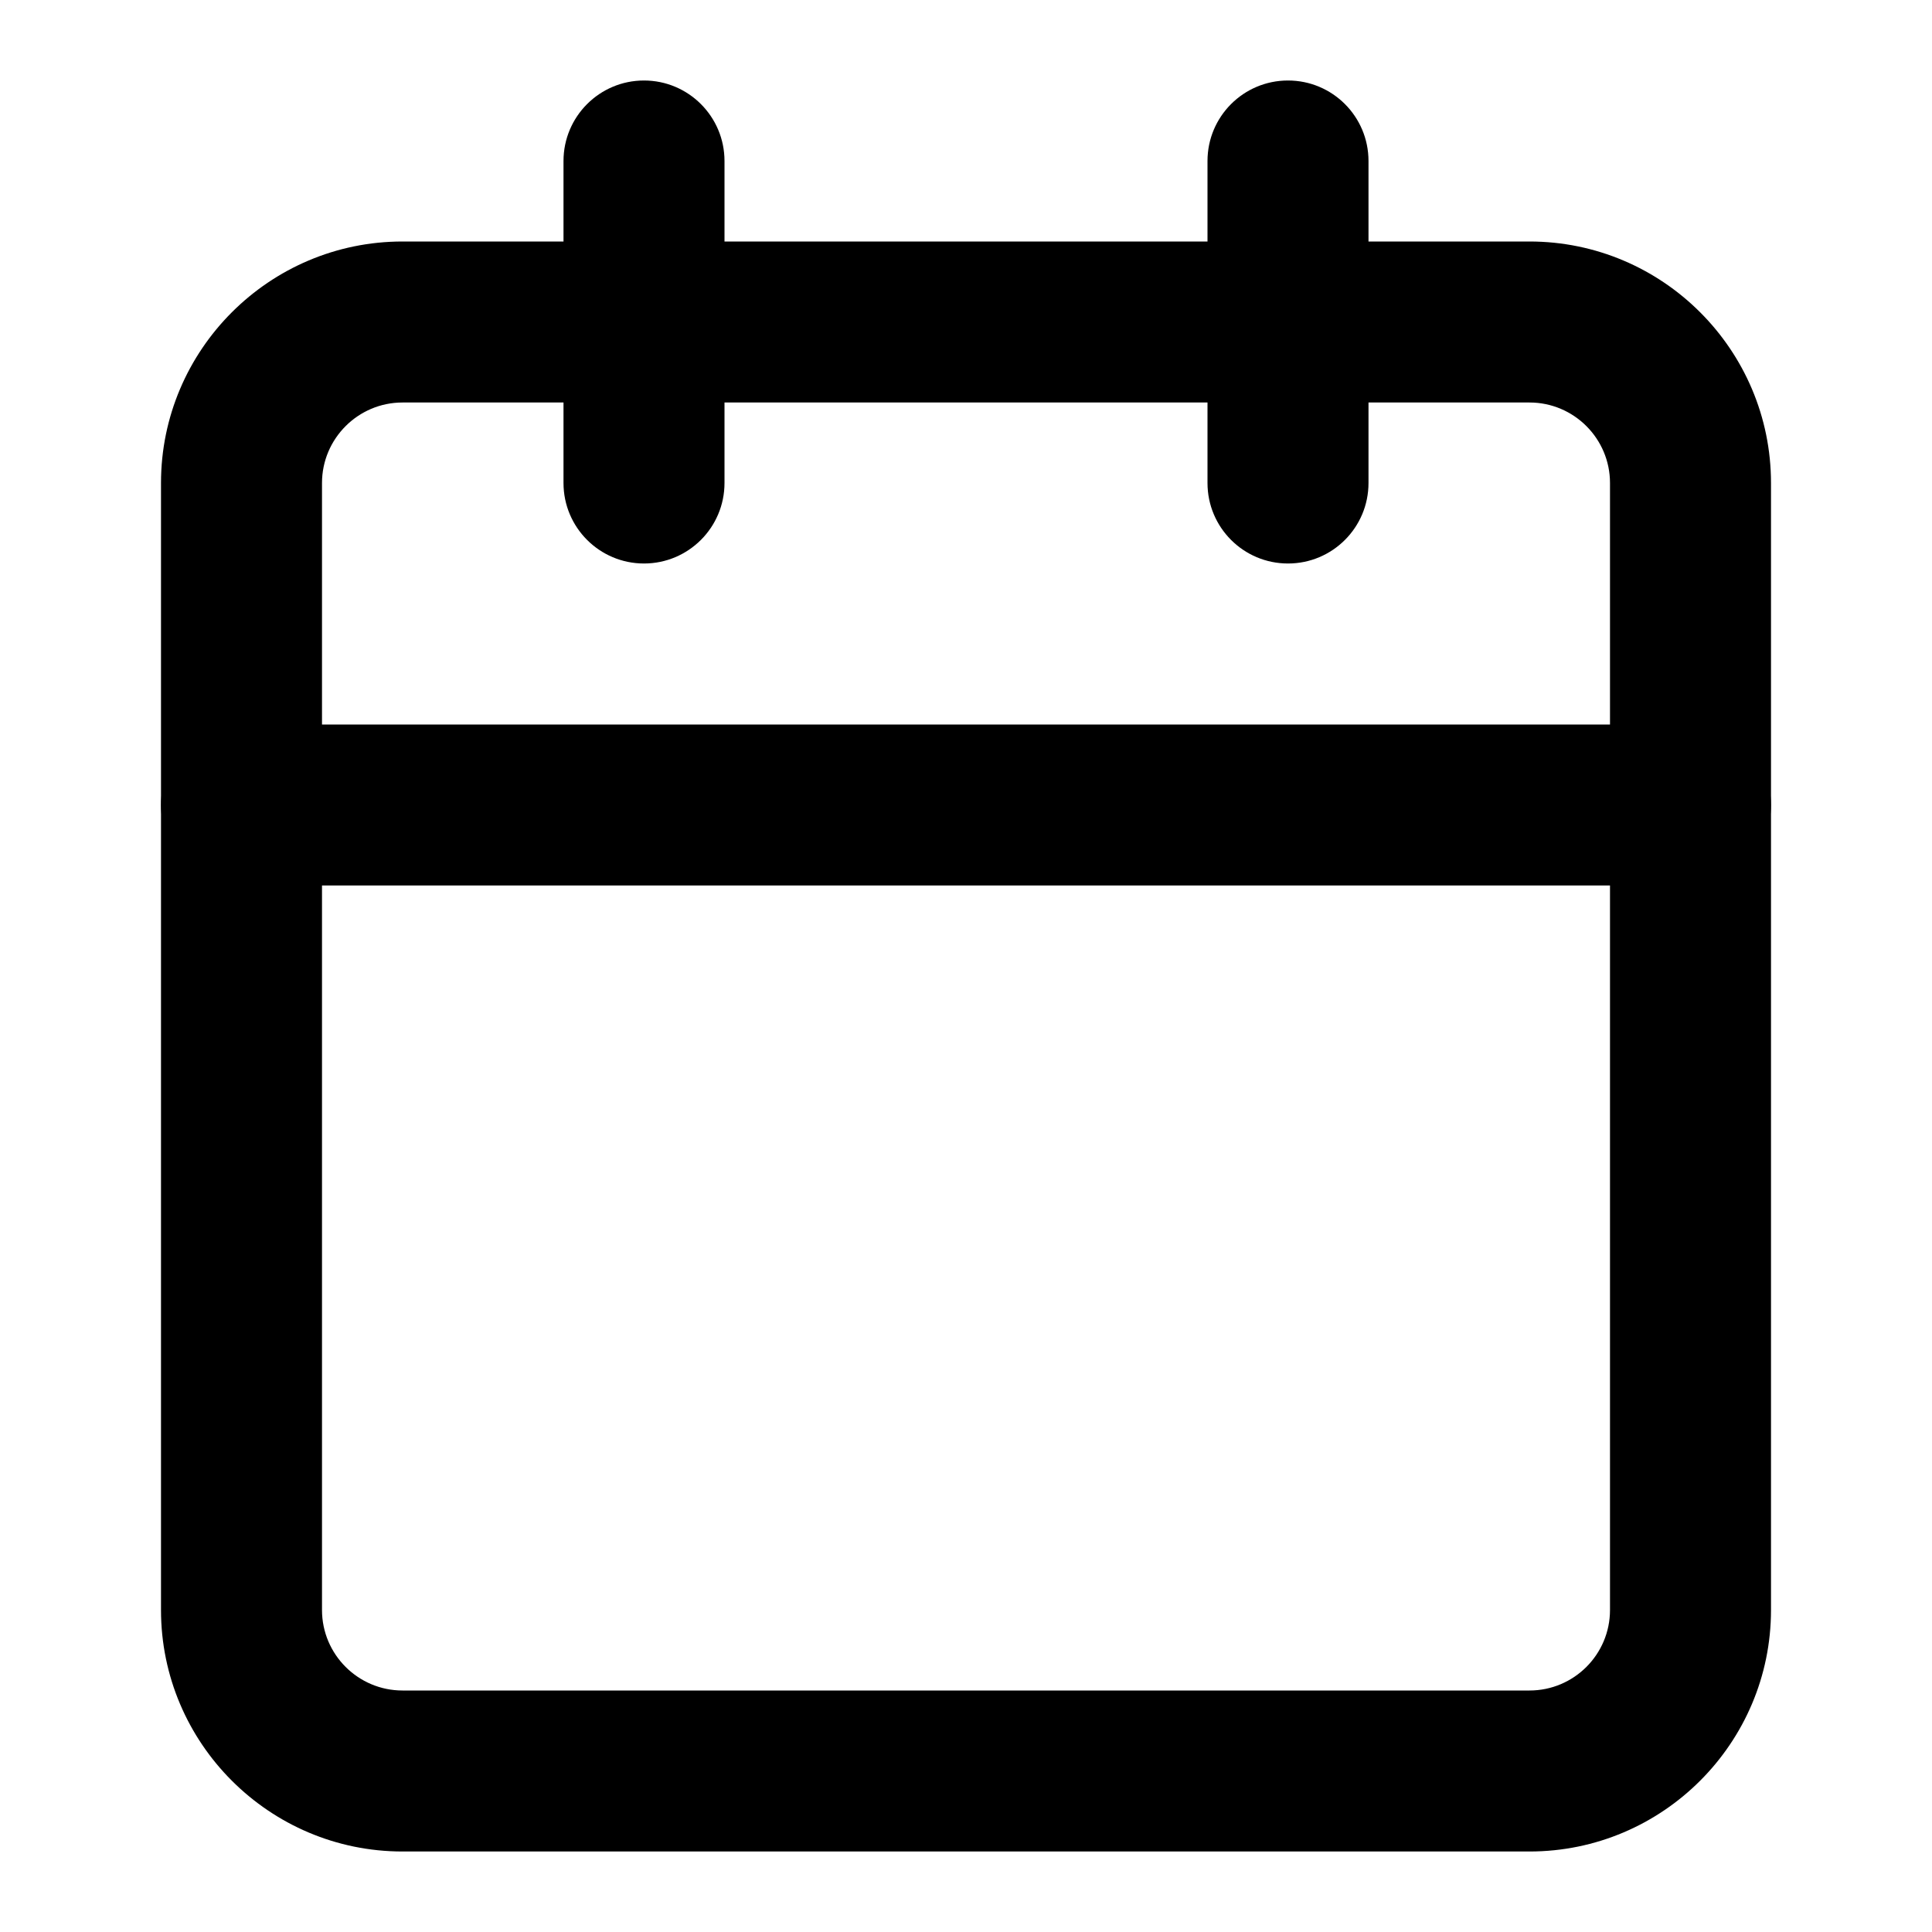 <svg width="24" height="24" viewBox="0 0 24 24" fill="none" xmlns="http://www.w3.org/2000/svg">
<path d="M19 23H5C3.346 23 2 21.654 2 20V6C2 4.346 3.346 3 5 3H19C20.654 3 22 4.346 22 6V20C22 21.654 20.654 23 19 23ZM5 5C4.449 5 4 5.449 4 6V20C4 20.552 4.449 21 5 21H19C19.552 21 20 20.552 20 20V6C20 5.449 19.552 5 19 5H5Z" fill="black"/>
<path d="M16 7C15.447 7 15 6.552 15 6V2C15 1.448 15.447 1 16 1C16.553 1 17 1.448 17 2V6C17 6.552 16.553 7 16 7Z" fill="black"/>
<path d="M8 7C7.448 7 7 6.552 7 6V2C7 1.448 7.448 1 8 1C8.552 1 9 1.448 9 2V6C9 6.552 8.552 7 8 7Z" fill="black"/>
<path d="M21 11H3C2.448 11 2 10.552 2 10C2 9.448 2.448 9 3 9H21C21.553 9 22 9.448 22 10C22 10.552 21.553 11 21 11Z" fill="black"/>
</svg>
